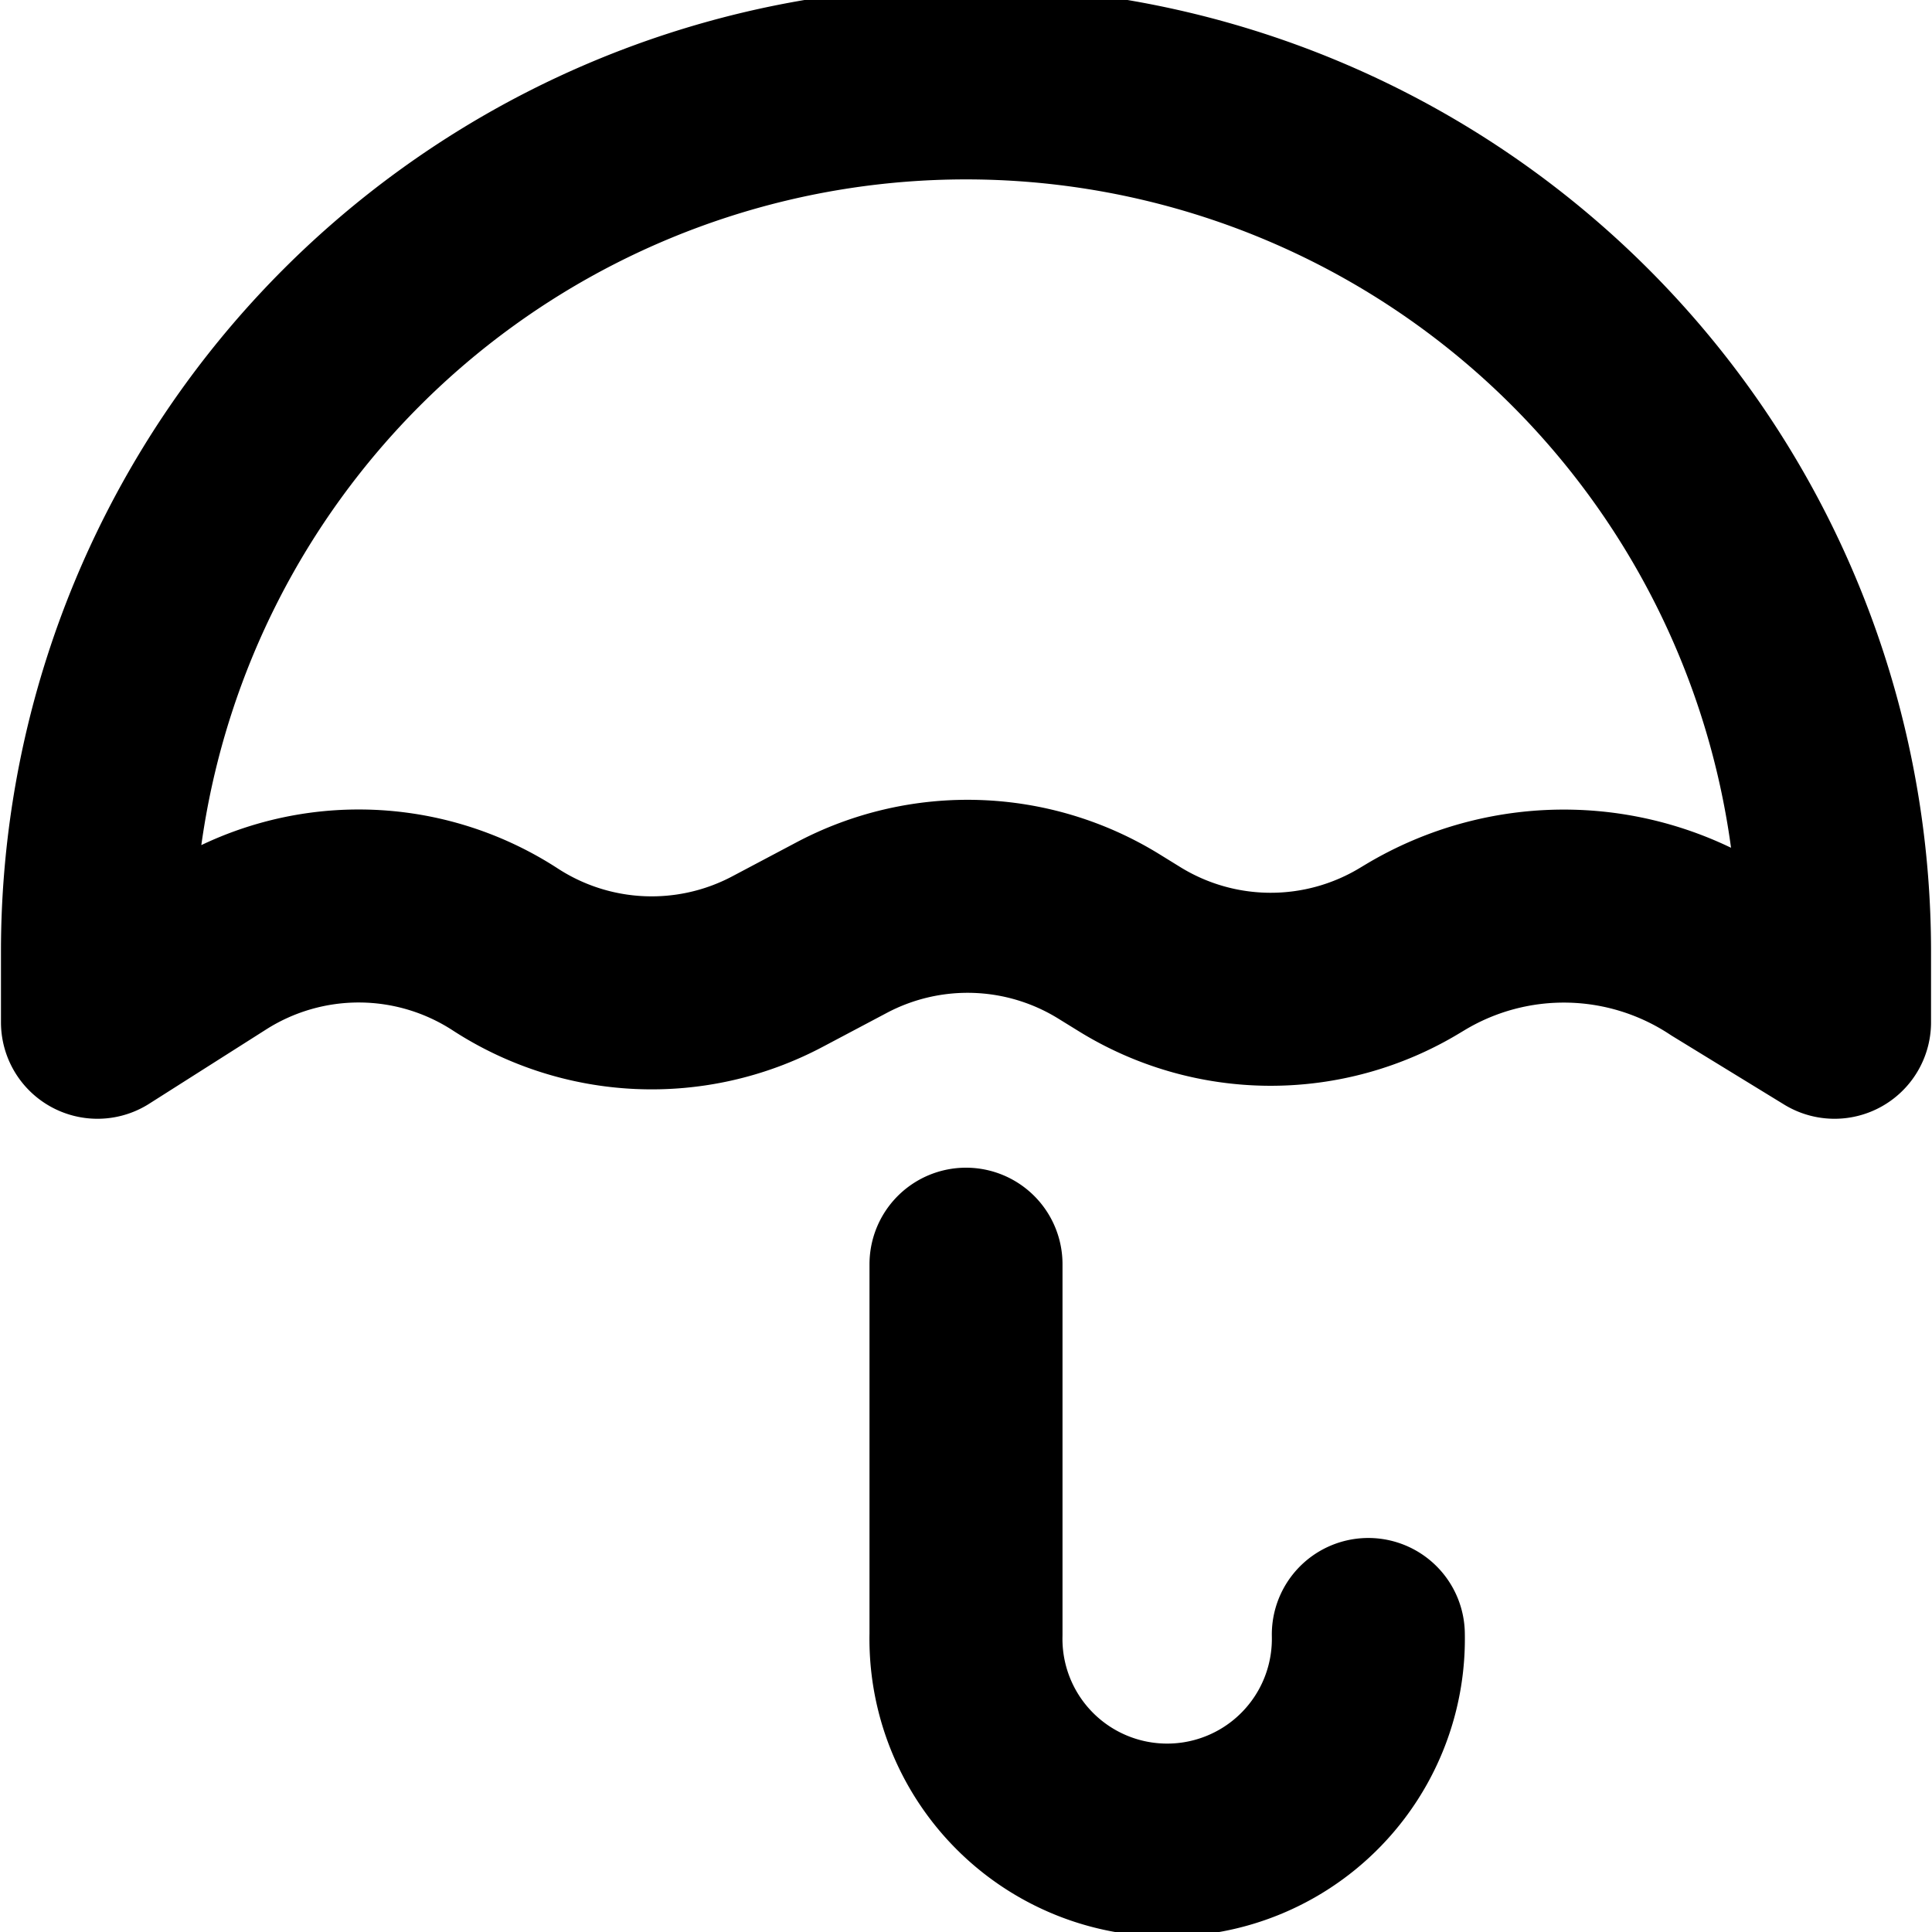 <svg xmlns="http://www.w3.org/2000/svg" viewBox="0 0 20 20.02" width="24" height="24" stroke="currentColor">
  <path d="M10,13.1v3.837a2.085,2.085,0,1,0,4.169,0M19,10.593l-1.154-.707a2.993,2.993,0,0,0-3.195-.068l-.05.03a2.784,2.784,0,0,1-2.909-.014l-.209-.129A2.787,2.787,0,0,0,8.71,9.613l-.661.35a2.784,2.784,0,0,1-2.824-.125h0a2.786,2.786,0,0,0-3.011-.016L1,10.593V9.859a9,9,0,0,1,18,0Z" fill="none" stroke-linecap="round" stroke-linejoin="round" stroke-width="2"/>
</svg>
